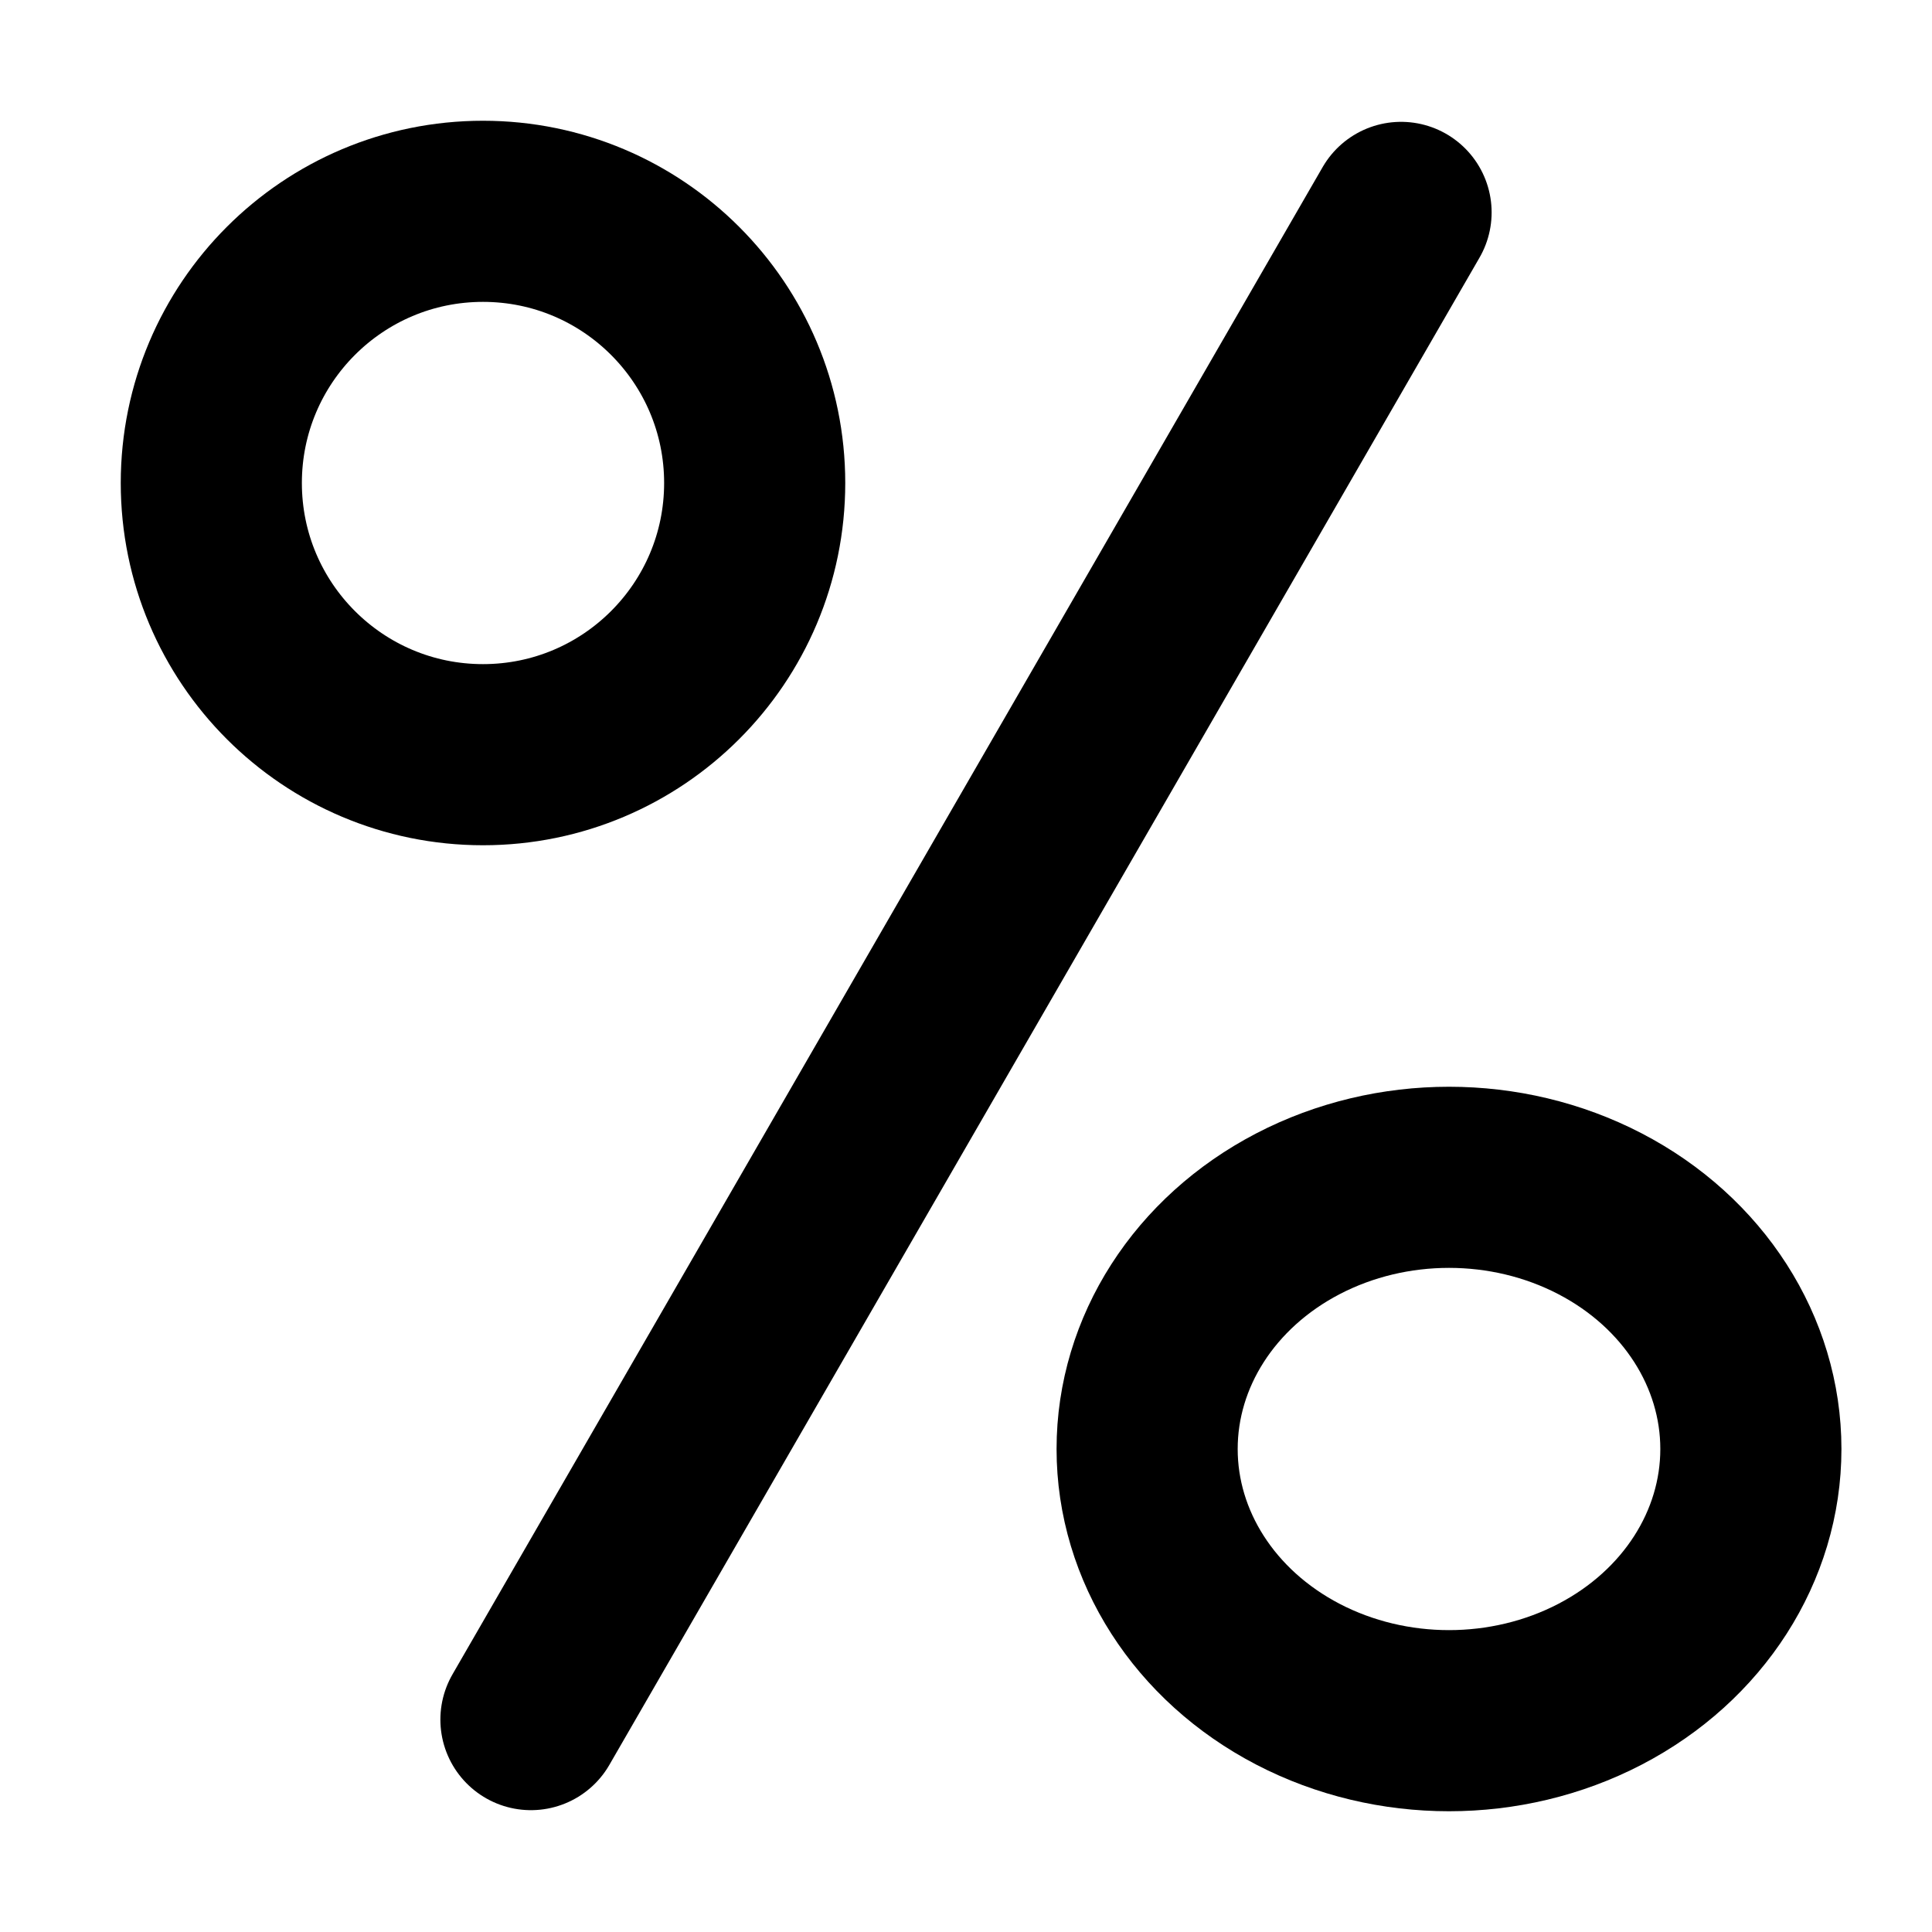 <svg xmlns="http://www.w3.org/2000/svg" version="1.1" viewBox="0 0 16 16" width="16" height="16"><g stroke="#000" fill="none" stroke-width="1.5" stroke-linecap="round"><ellipse rx="2.25" ry="2.25" cy="4" cx="4"/><path d="m11.603 1.759-7.206 12.482"/><ellipse rx="2.5" ry="2.25" cy="12" cx="12"/></g></svg>

